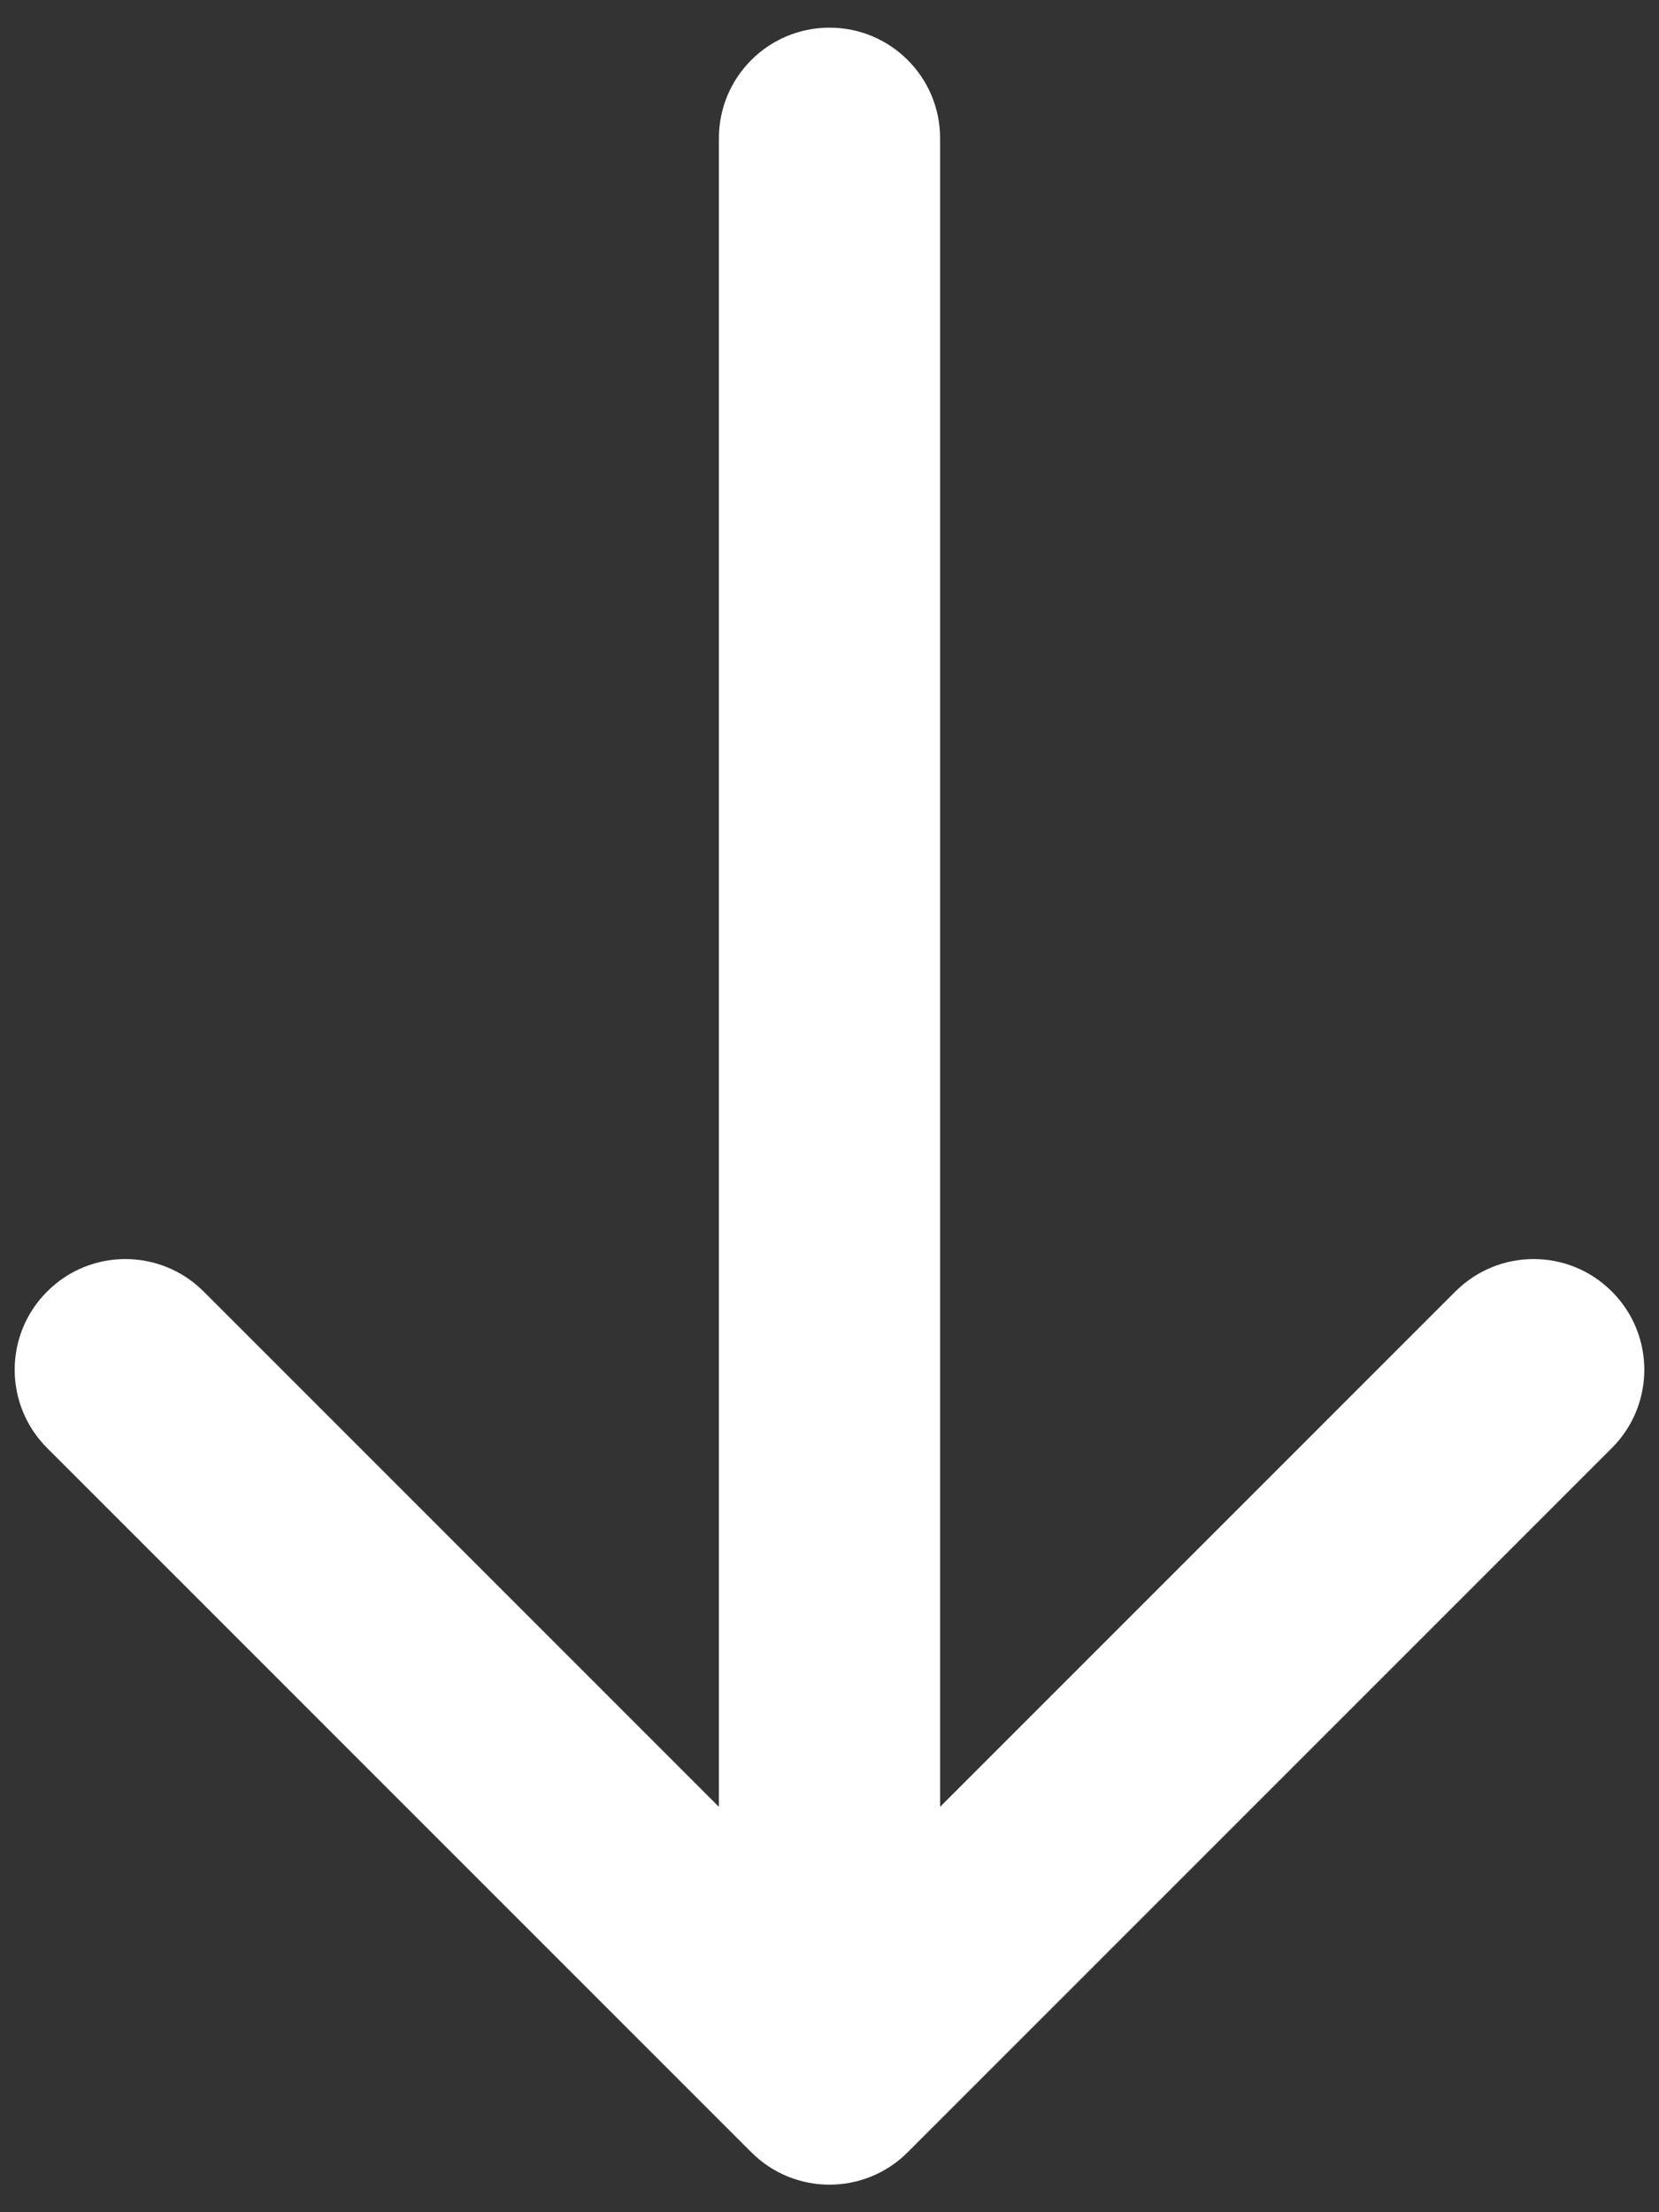<svg width="12" height="16" viewBox="0 0 12 16" fill="none" xmlns="http://www.w3.org/2000/svg">
<rect x="0" y="0" width="12" height="16" fill="#333333" stroke="none"/>
<path d="M6.8 1C6.8 0.558 6.442 0.2 6 0.2C5.558 0.2 5.2 0.558 5.2 1L6.8 1ZM5.434 15.566C5.747 15.879 6.253 15.879 6.566 15.566L11.659 10.473C11.972 10.16 11.972 9.653 11.659 9.341C11.347 9.028 10.84 9.028 10.527 9.341L6 13.868L1.473 9.341C1.16 9.028 0.653 9.028 0.341 9.341C0.028 9.653 0.028 10.16 0.341 10.473L5.434 15.566ZM5.2 1L5.2 15L6.8 15L6.8 1L5.2 1Z" fill="white"/>
</svg>
